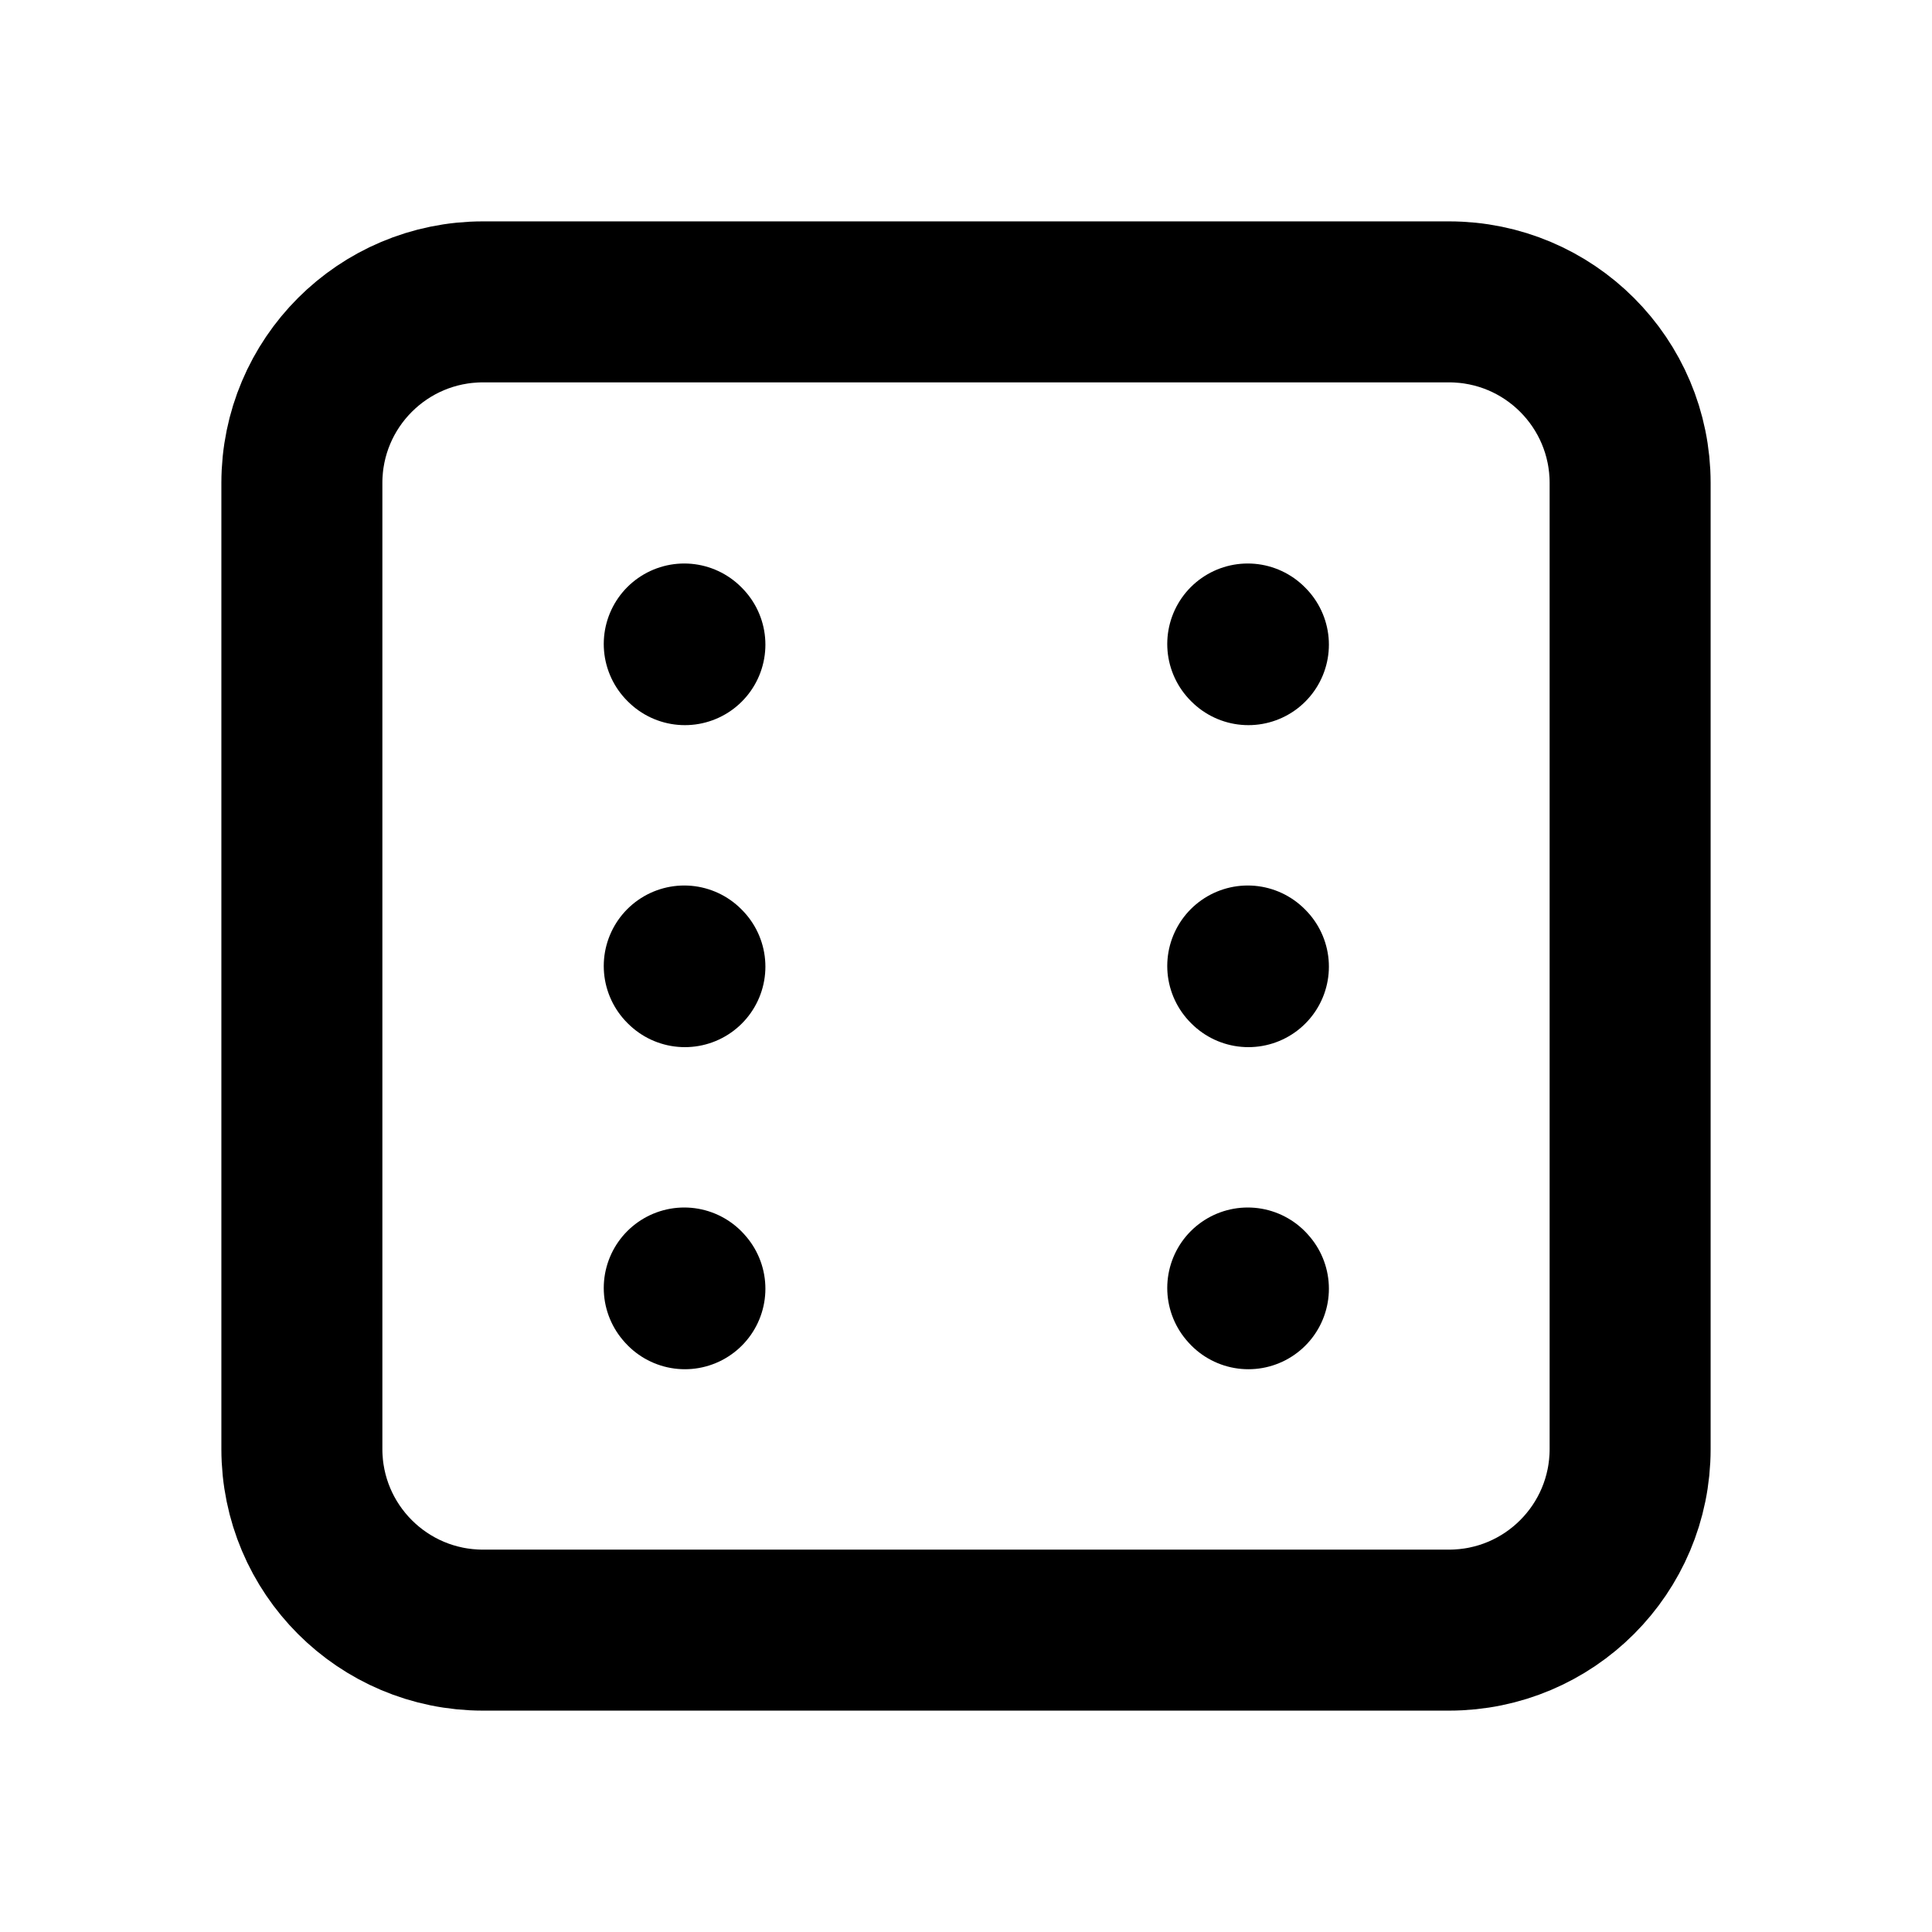 <!-- ! This file is automatically generated, please don't edit it directly. -->

<svg
	width="24"
	height="24"
	viewBox="0 0 24 24"
	fill="none"
	xmlns="http://www.w3.org/2000/svg"
>
	<g class="oi-dice-six">
		<path
			class="oi-vector"
			d="M18 3.75H6C4.757 3.75 3.75 4.757 3.75 6V18C3.75 19.243 4.757 20.25 6 20.25H18C19.243 20.25 20.25 19.243 20.25 18V6C20.25 4.757 19.243 3.75 18 3.75Z"
			stroke="black"
			stroke-width="2"
			stroke-linecap="round"
			stroke-linejoin="round"
		/>
		<path
			class="oi-mini-dot"
			d="M8.5 8L8.508 8.008"
			stroke="black"
			stroke-width="2"
			stroke-linecap="round"
		/>
		<path
			class="oi-mini-dot"
			d="M15.5 8L15.508 8.008"
			stroke="black"
			stroke-width="2"
			stroke-linecap="round"
		/>
		<path
			class="oi-mini-dot"
			d="M8.5 12L8.508 12.008"
			stroke="black"
			stroke-width="2"
			stroke-linecap="round"
		/>
		<path
			class="oi-mini-dot"
			d="M15.5 12L15.508 12.008"
			stroke="black"
			stroke-width="2"
			stroke-linecap="round"
		/>
		<path
			class="oi-mini-dot"
			d="M8.5 16L8.508 16.009"
			stroke="black"
			stroke-width="2"
			stroke-linecap="round"
		/>
		<path
			class="oi-mini-dot"
			d="M15.5 16L15.508 16.009"
			stroke="black"
			stroke-width="2"
			stroke-linecap="round"
		/>
	</g>
</svg>